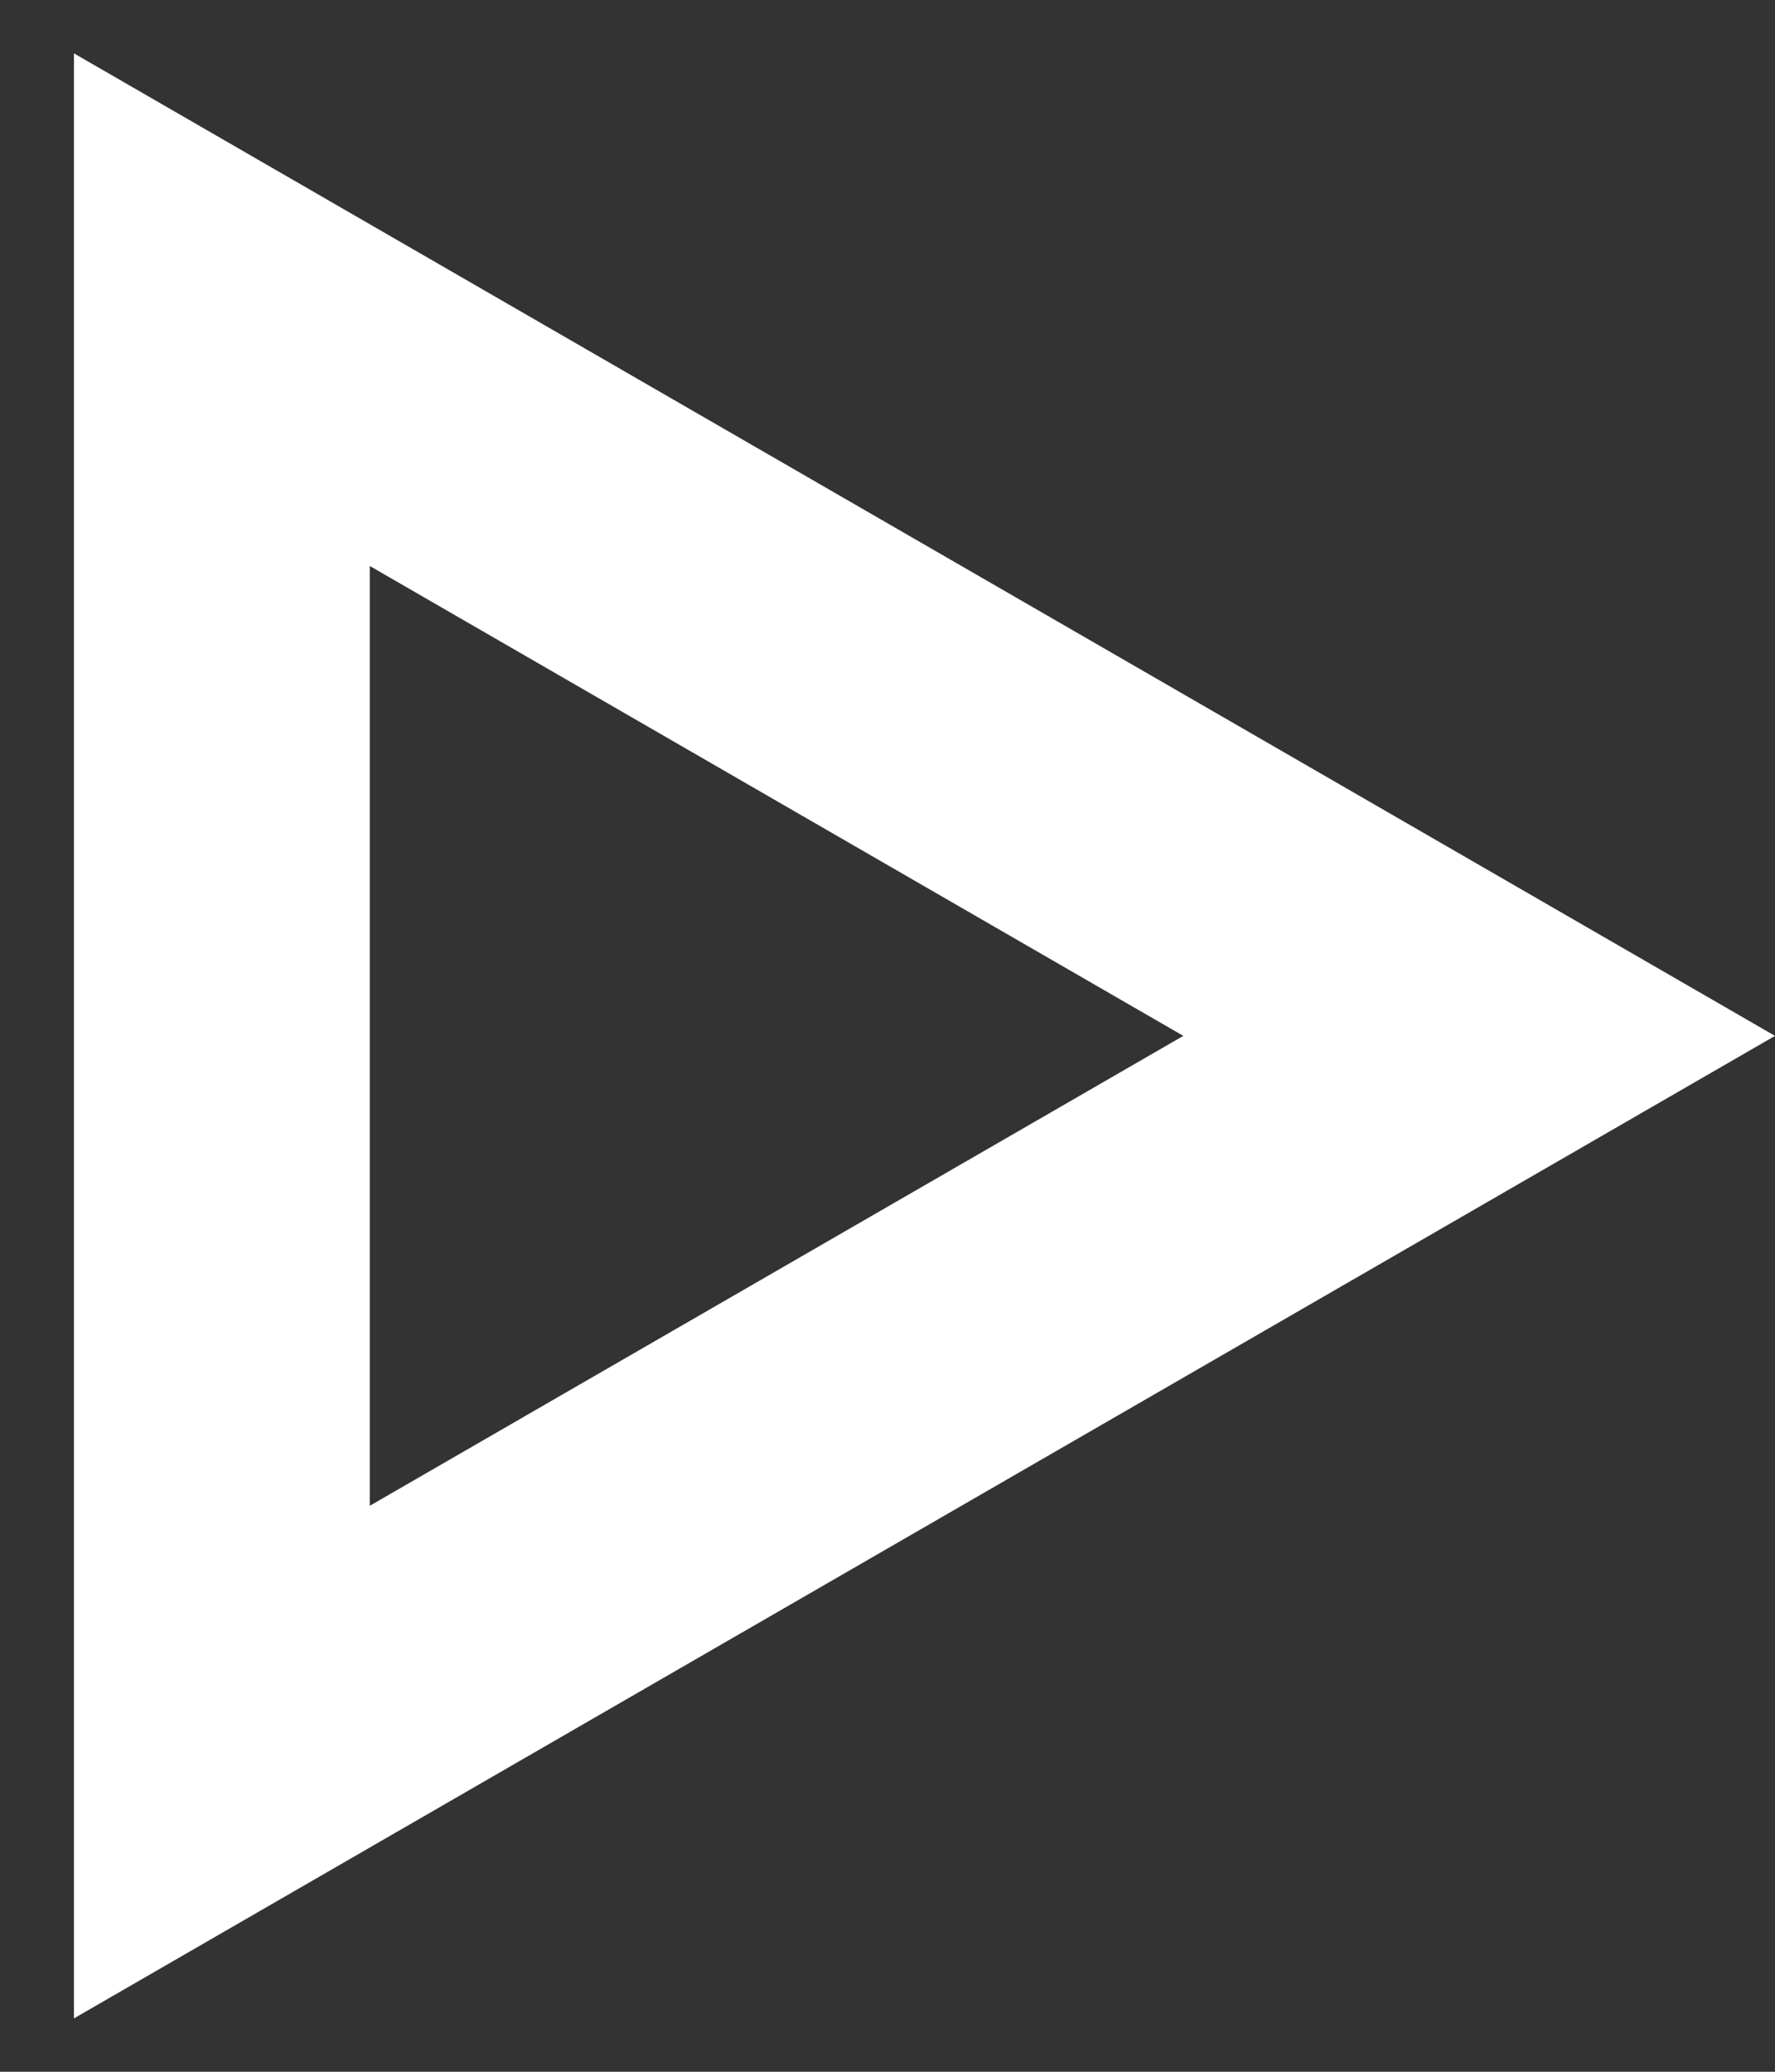 <svg width="18" height="21" fill="none" xmlns="http://www.w3.org/2000/svg"><rect width="100%" height="100%" fill="#333333" stroke="none"/><path d="M2.25 3.139L15 10.5 2.25 17.861V3.14z" stroke="#fff" stroke-width="3"/></svg>